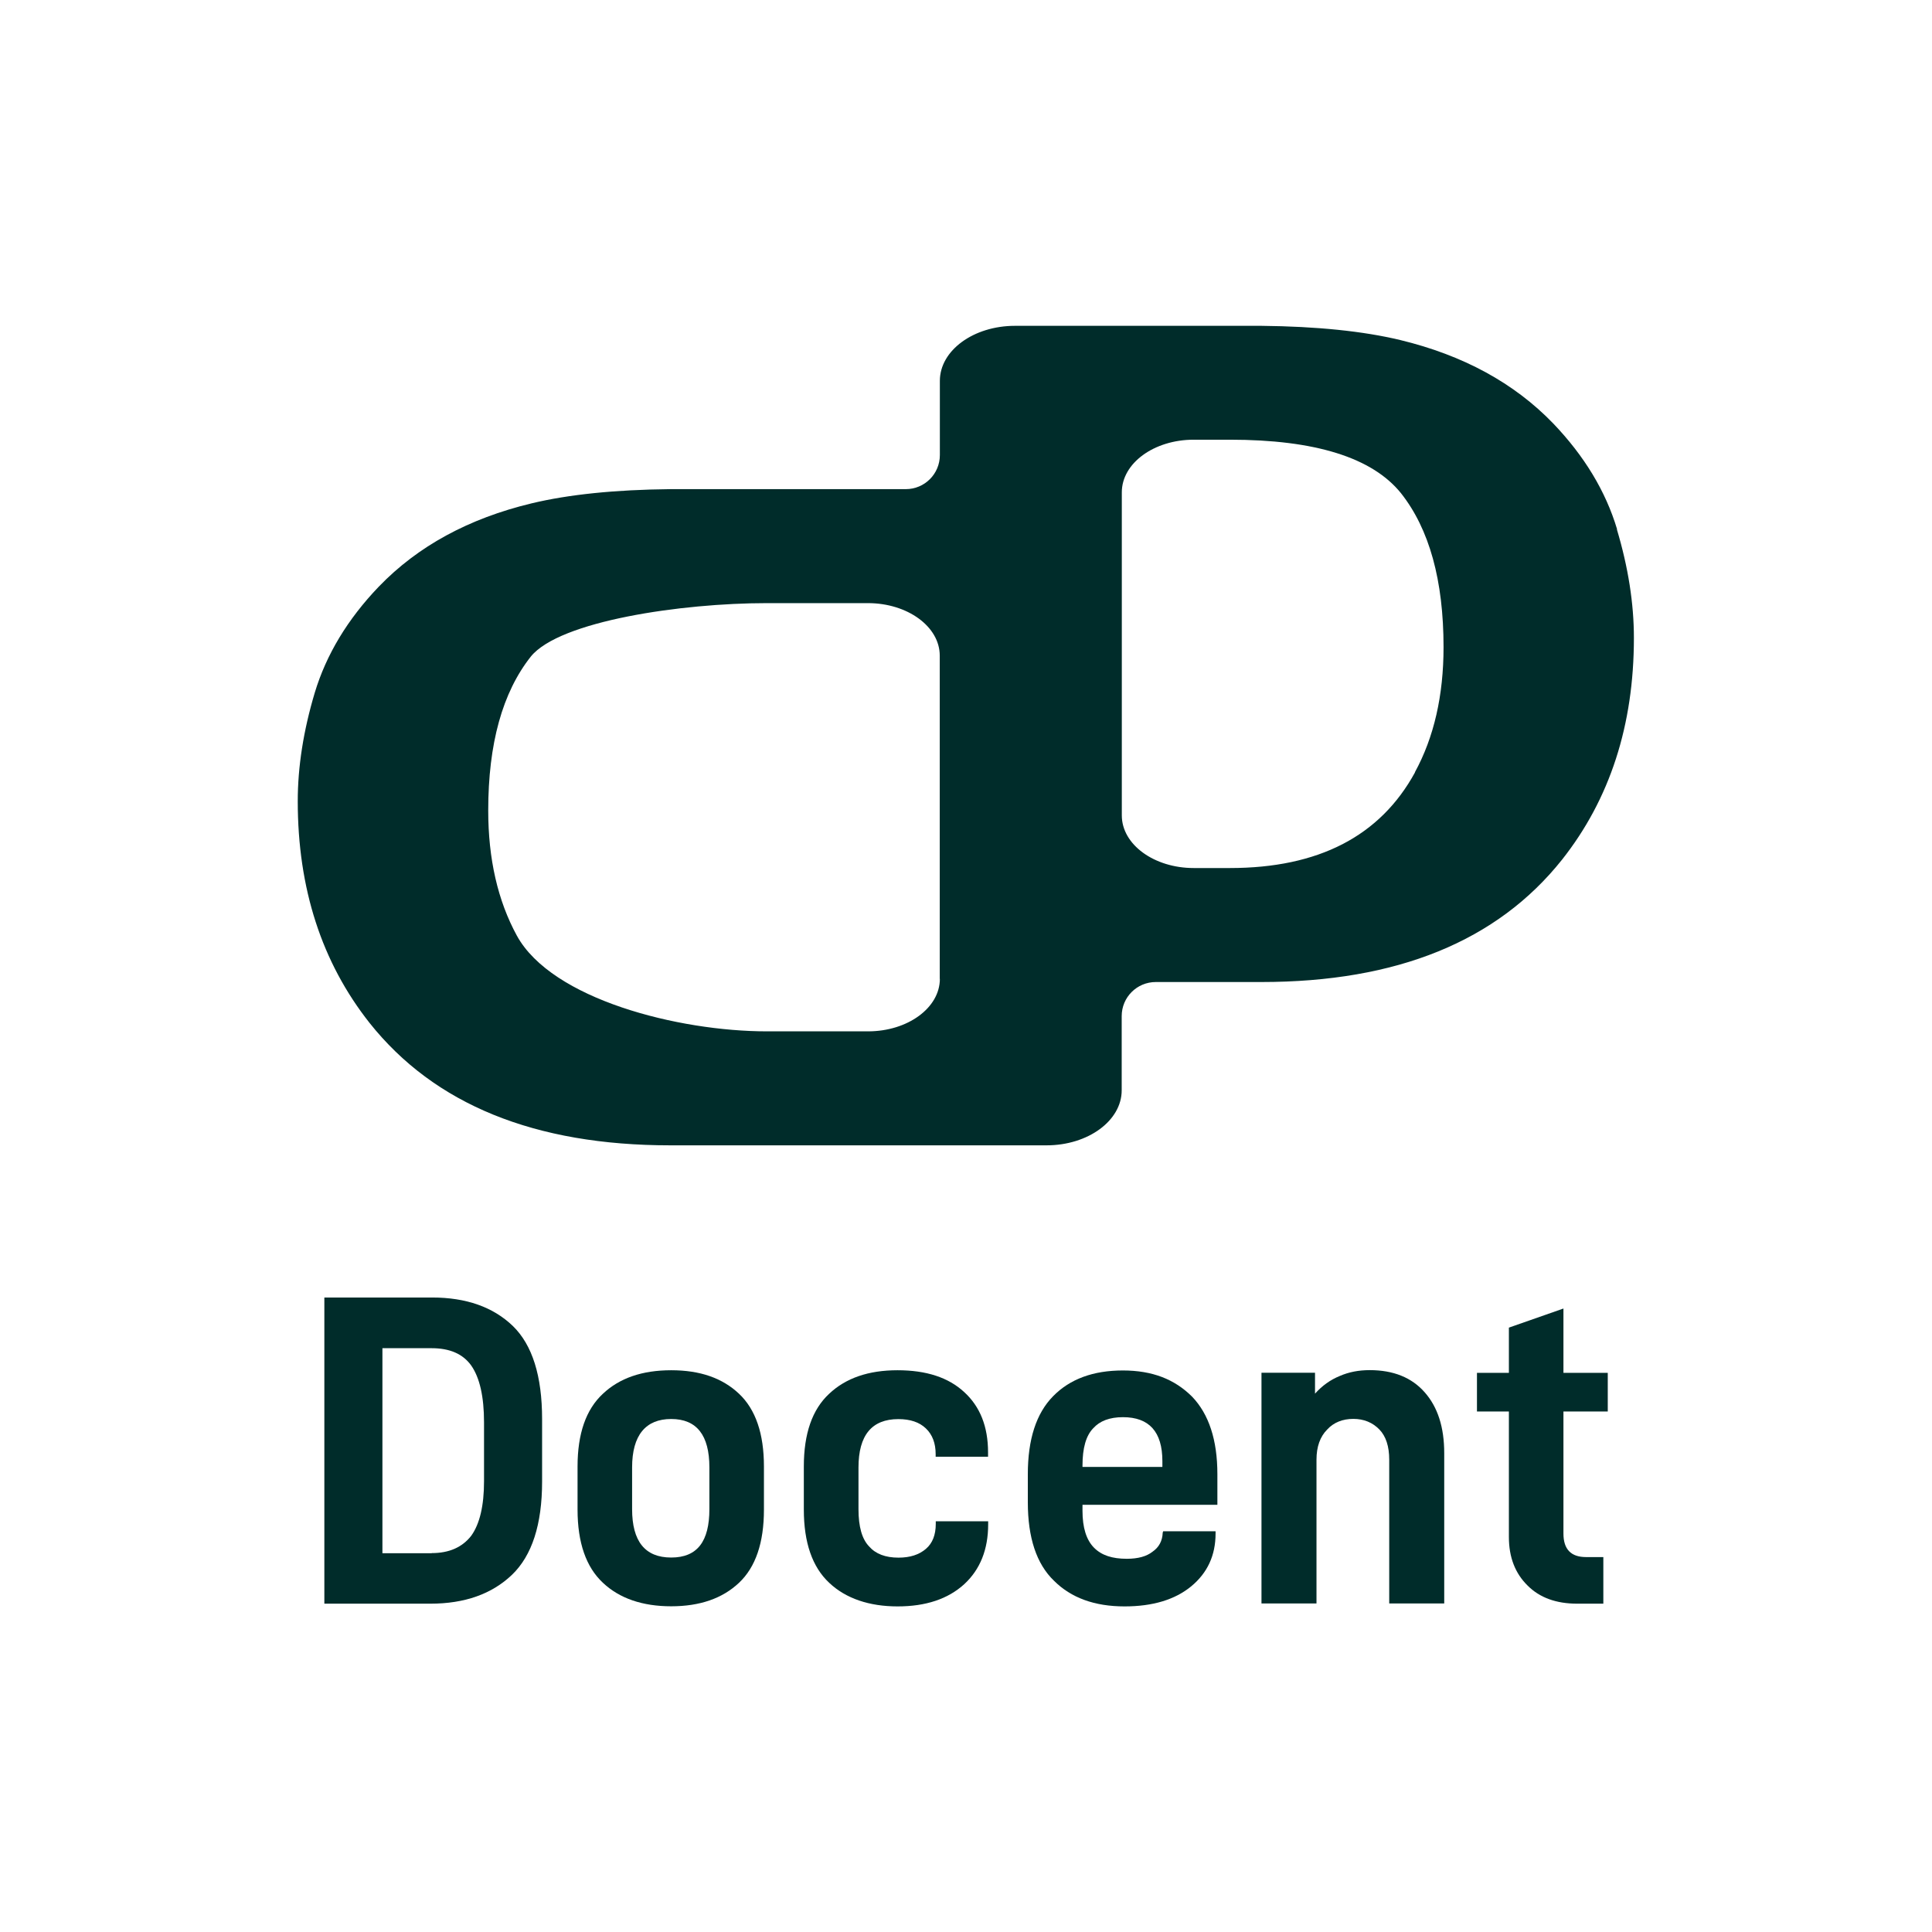 <svg width="250" height="250" viewBox="0 0 250 250" fill="none" xmlns="http://www.w3.org/2000/svg">
<path d="M55.912 167.897C60.309 167.897 63.794 169.118 66.353 171.573C68.882 174.029 70.147 178.044 70.147 183.632V191.72C70.147 197.265 68.838 201.294 66.25 203.779C63.647 206.265 60.133 207.515 55.691 207.515H41.971V167.897H55.927H55.912ZM55.853 200.971C58.118 200.971 59.809 200.221 60.971 198.735C62.074 197.206 62.633 194.853 62.633 191.676V184.044C62.633 180.721 62.074 178.265 60.971 176.691C59.897 175.191 58.191 174.456 55.853 174.456H49.485V200.985H55.853V200.971Z" fill="#002C2A"/>
<path d="M78.015 204.809C75.838 202.779 74.735 199.618 74.735 195.338V189.765C74.735 185.515 75.824 182.382 78.015 180.353C80.162 178.324 83.103 177.309 86.853 177.309C90.603 177.309 93.485 178.324 95.632 180.353C97.779 182.382 98.853 185.515 98.853 189.765V195.338C98.853 199.632 97.779 202.779 95.632 204.809C93.485 206.838 90.559 207.853 86.853 207.853C83.147 207.853 80.162 206.838 78.015 204.809ZM91.794 189.882C91.794 185.706 90.147 183.618 86.853 183.618C83.559 183.618 81.794 185.706 81.794 189.882V195.279C81.794 199.456 83.471 201.544 86.853 201.544C90.235 201.544 91.794 199.456 91.794 195.279V189.882Z" fill="#002C2A"/>
<path d="M107.294 204.809C105.118 202.779 104.015 199.618 104.015 195.338V189.765C104.015 185.515 105.103 182.382 107.294 180.353C109.441 178.324 112.383 177.309 116.133 177.309C119.883 177.309 122.721 178.25 124.75 180.118C126.824 182 127.853 184.603 127.853 187.926V188.5H121.074V188.162C121.074 186.75 120.647 185.632 119.809 184.838C118.971 184.029 117.78 183.632 116.25 183.632C112.809 183.632 111.088 185.721 111.088 189.897V195.294C111.088 197.559 111.544 199.162 112.471 200.118C113.309 201.074 114.574 201.559 116.265 201.559C117.765 201.559 118.941 201.176 119.824 200.412C120.662 199.691 121.088 198.618 121.088 197.191V196.853H127.868V197.25C127.868 200.5 126.838 203.088 124.765 205C122.662 206.912 119.794 207.868 116.147 207.868C112.5 207.868 109.456 206.853 107.309 204.824L107.294 204.809Z" fill="#002C2A"/>
<path d="M140.074 195.5C140.074 197.676 140.574 199.265 141.559 200.265C142.544 201.265 143.926 201.706 145.809 201.706C147.265 201.706 148.368 201.397 149.132 200.794C149.971 200.22 150.412 199.397 150.456 198.323L150.515 198.147H157.294V198.441C157.294 201.279 156.235 203.544 154.132 205.279C152.029 207 149.162 207.868 145.515 207.868C141.647 207.868 138.603 206.765 136.382 204.544C134.118 202.368 133 198.97 133 194.382V190.765C133 186.25 134.088 182.882 136.279 180.662C138.456 178.441 141.471 177.338 145.294 177.338C149.118 177.338 151.985 178.47 154.25 180.72C156.426 182.985 157.529 186.323 157.529 190.765V194.72H140.074V195.529V195.5ZM141.456 184.823C140.529 185.779 140.074 187.382 140.074 189.647V189.823H150.412V189.073C150.412 185.279 148.706 183.382 145.309 183.382C143.588 183.382 142.309 183.868 141.456 184.823Z" fill="#002C2A"/>
<path d="M170.162 177.647V180.338C171.088 179.309 172.147 178.544 173.382 178.044C174.529 177.544 175.809 177.294 177.235 177.294C180.294 177.294 182.677 178.25 184.353 180.162C186.044 182.073 186.882 184.691 186.882 188.029V207.485H179.765V188.882C179.765 187.162 179.338 185.853 178.5 184.985C177.618 184.073 176.485 183.603 175.118 183.603C173.75 183.603 172.574 184.059 171.735 184.985C170.824 185.897 170.353 187.206 170.353 188.882V207.485H163.235V177.632H170.177L170.162 177.647Z" fill="#002C2A"/>
<path d="M202.309 198.441C202.309 200.471 203.279 201.485 205.235 201.485H207.471V207.515H204.088C201.368 207.515 199.221 206.735 197.662 205.162C196.059 203.588 195.25 201.5 195.25 198.897V182.647H191.118V177.647H195.25V171.794L202.309 169.323V177.647H208.044V182.647H202.309V198.441Z" fill="#002C2A"/>
<path d="M209.25 68.485C207.779 63.574 205.015 59 200.97 54.779C195.926 49.559 189.338 45.971 181.191 44C176.412 42.853 170.426 42.235 163.235 42.162H131.338C125.97 42.162 121.618 45.353 121.618 49.279V58.883C121.618 61.324 119.647 63.294 117.206 63.294H86.75C79.559 63.368 73.573 63.985 68.794 65.132C60.647 67.088 54.059 70.677 49.015 75.912C44.971 80.132 42.221 84.706 40.735 89.618C39.265 94.529 38.529 99.221 38.529 103.677C38.529 114.971 41.632 124.53 47.823 132.368C56.221 142.927 69.206 148.206 86.735 148.206H135.426C140.794 148.206 145.147 145.015 145.147 141.088V131.485C145.147 129.044 147.118 127.074 149.559 127.074H163.22C180.765 127.074 193.735 121.794 202.132 111.235C208.323 103.397 211.426 93.838 211.426 82.544C211.426 78.088 210.691 73.397 209.22 68.485H209.25ZM121.618 126.662C121.618 130.412 117.456 133.456 112.323 133.456H99.235C87.794 133.456 71.412 129.324 66.882 121.074C64.412 116.544 63.176 111.147 63.176 104.882C63.176 96.235 65.015 89.603 68.691 84.956C72.426 80.353 88.191 78.044 99.221 78.044H112.309C117.441 78.044 121.603 81.088 121.603 84.838V126.677L121.618 126.662ZM183.103 99.941C178.588 108.206 170.603 112.324 159.147 112.324H154.47C149.338 112.324 145.162 109.28 145.162 105.515V63.706C145.162 59.941 149.323 56.897 154.47 56.897H159.147C170.176 56.897 177.559 59.206 181.279 63.809C184.956 68.456 186.794 75.103 186.794 83.735C186.794 90 185.559 95.397 183.088 99.927L183.103 99.941Z" fill="#002C2A"/>
</svg>
